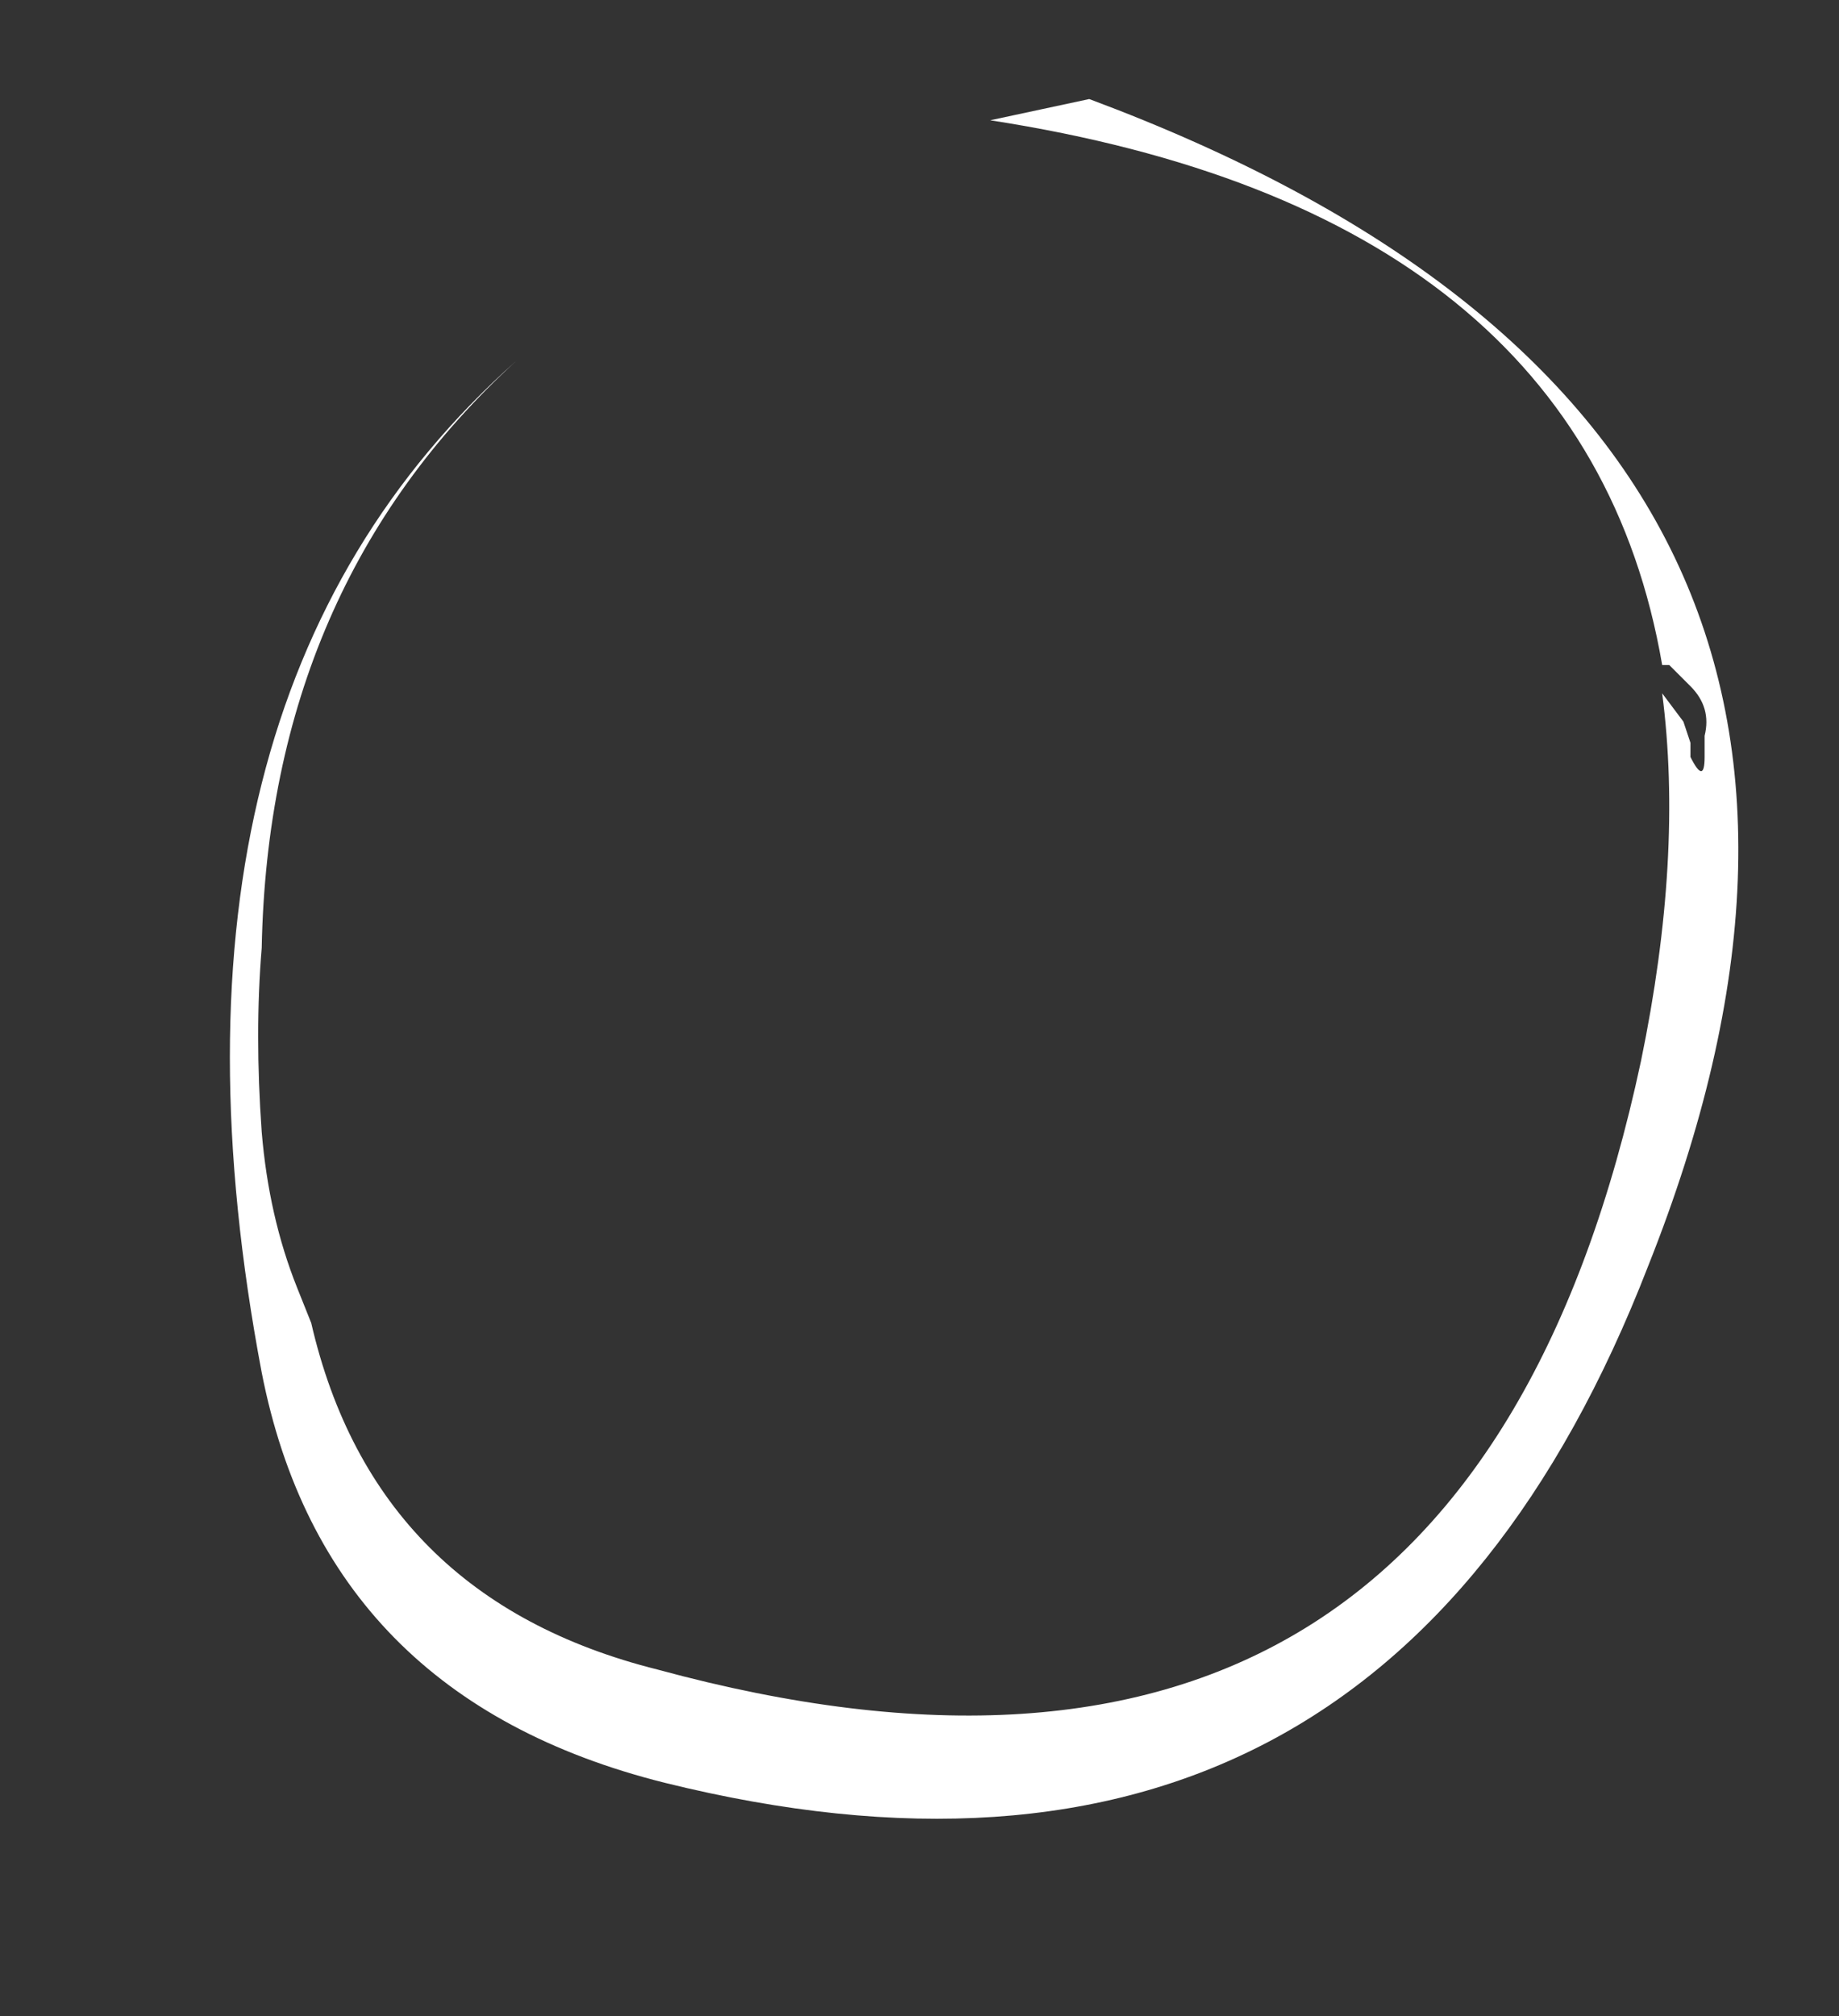 <?xml version="1.0" encoding="UTF-8" standalone="no"?>
<svg xmlns:ffdec="https://www.free-decompiler.com/flash" xmlns:xlink="http://www.w3.org/1999/xlink" ffdec:objectType="frame" height="99.75px" width="91.0px" xmlns="http://www.w3.org/2000/svg">
  <rect width="100%" height="100%" fill="#333333" stroke="none"/>
  <g transform="matrix(1.0, 0.0, 0.0, 1.0, 50.05, 81.9)">
    <use ffdec:characterId="494" height="12.15" transform="matrix(7.0, 0.0, 0.0, 7.0, -38.85, -77.0)" width="10.7" xlink:href="#shape0"/>
  </g>
  <defs>
    <g id="shape0" transform="matrix(1.0, 0.0, 0.0, 1.0, 5.55, 11.0)">
      <path d="M4.65 -7.0 L4.6 -7.0 Q4.05 -10.2 -0.15 -10.85 L0.55 -11.0 Q6.85 -8.65 4.5 -2.75 2.6 2.15 -2.45 0.9 -4.85 0.3 -5.3 -2.0 -6.2 -6.75 -3.5 -9.15 -5.25 -7.55 -5.3 -5.0 -5.35 -4.4 -5.3 -3.7 -5.25 -3.1 -5.05 -2.6 L-4.95 -2.35 Q-4.5 -0.4 -2.5 0.1 3.2 1.65 4.45 -4.2 4.75 -5.65 4.6 -6.8 L4.75 -6.6 4.8 -6.45 4.8 -6.35 Q4.9 -6.15 4.9 -6.35 L4.9 -6.5 Q4.95 -6.7 4.8 -6.85 L4.65 -7.0" fill="#ffffff" fill-rule="evenodd" stroke="none"/>
    </g>
  </defs>
</svg>
